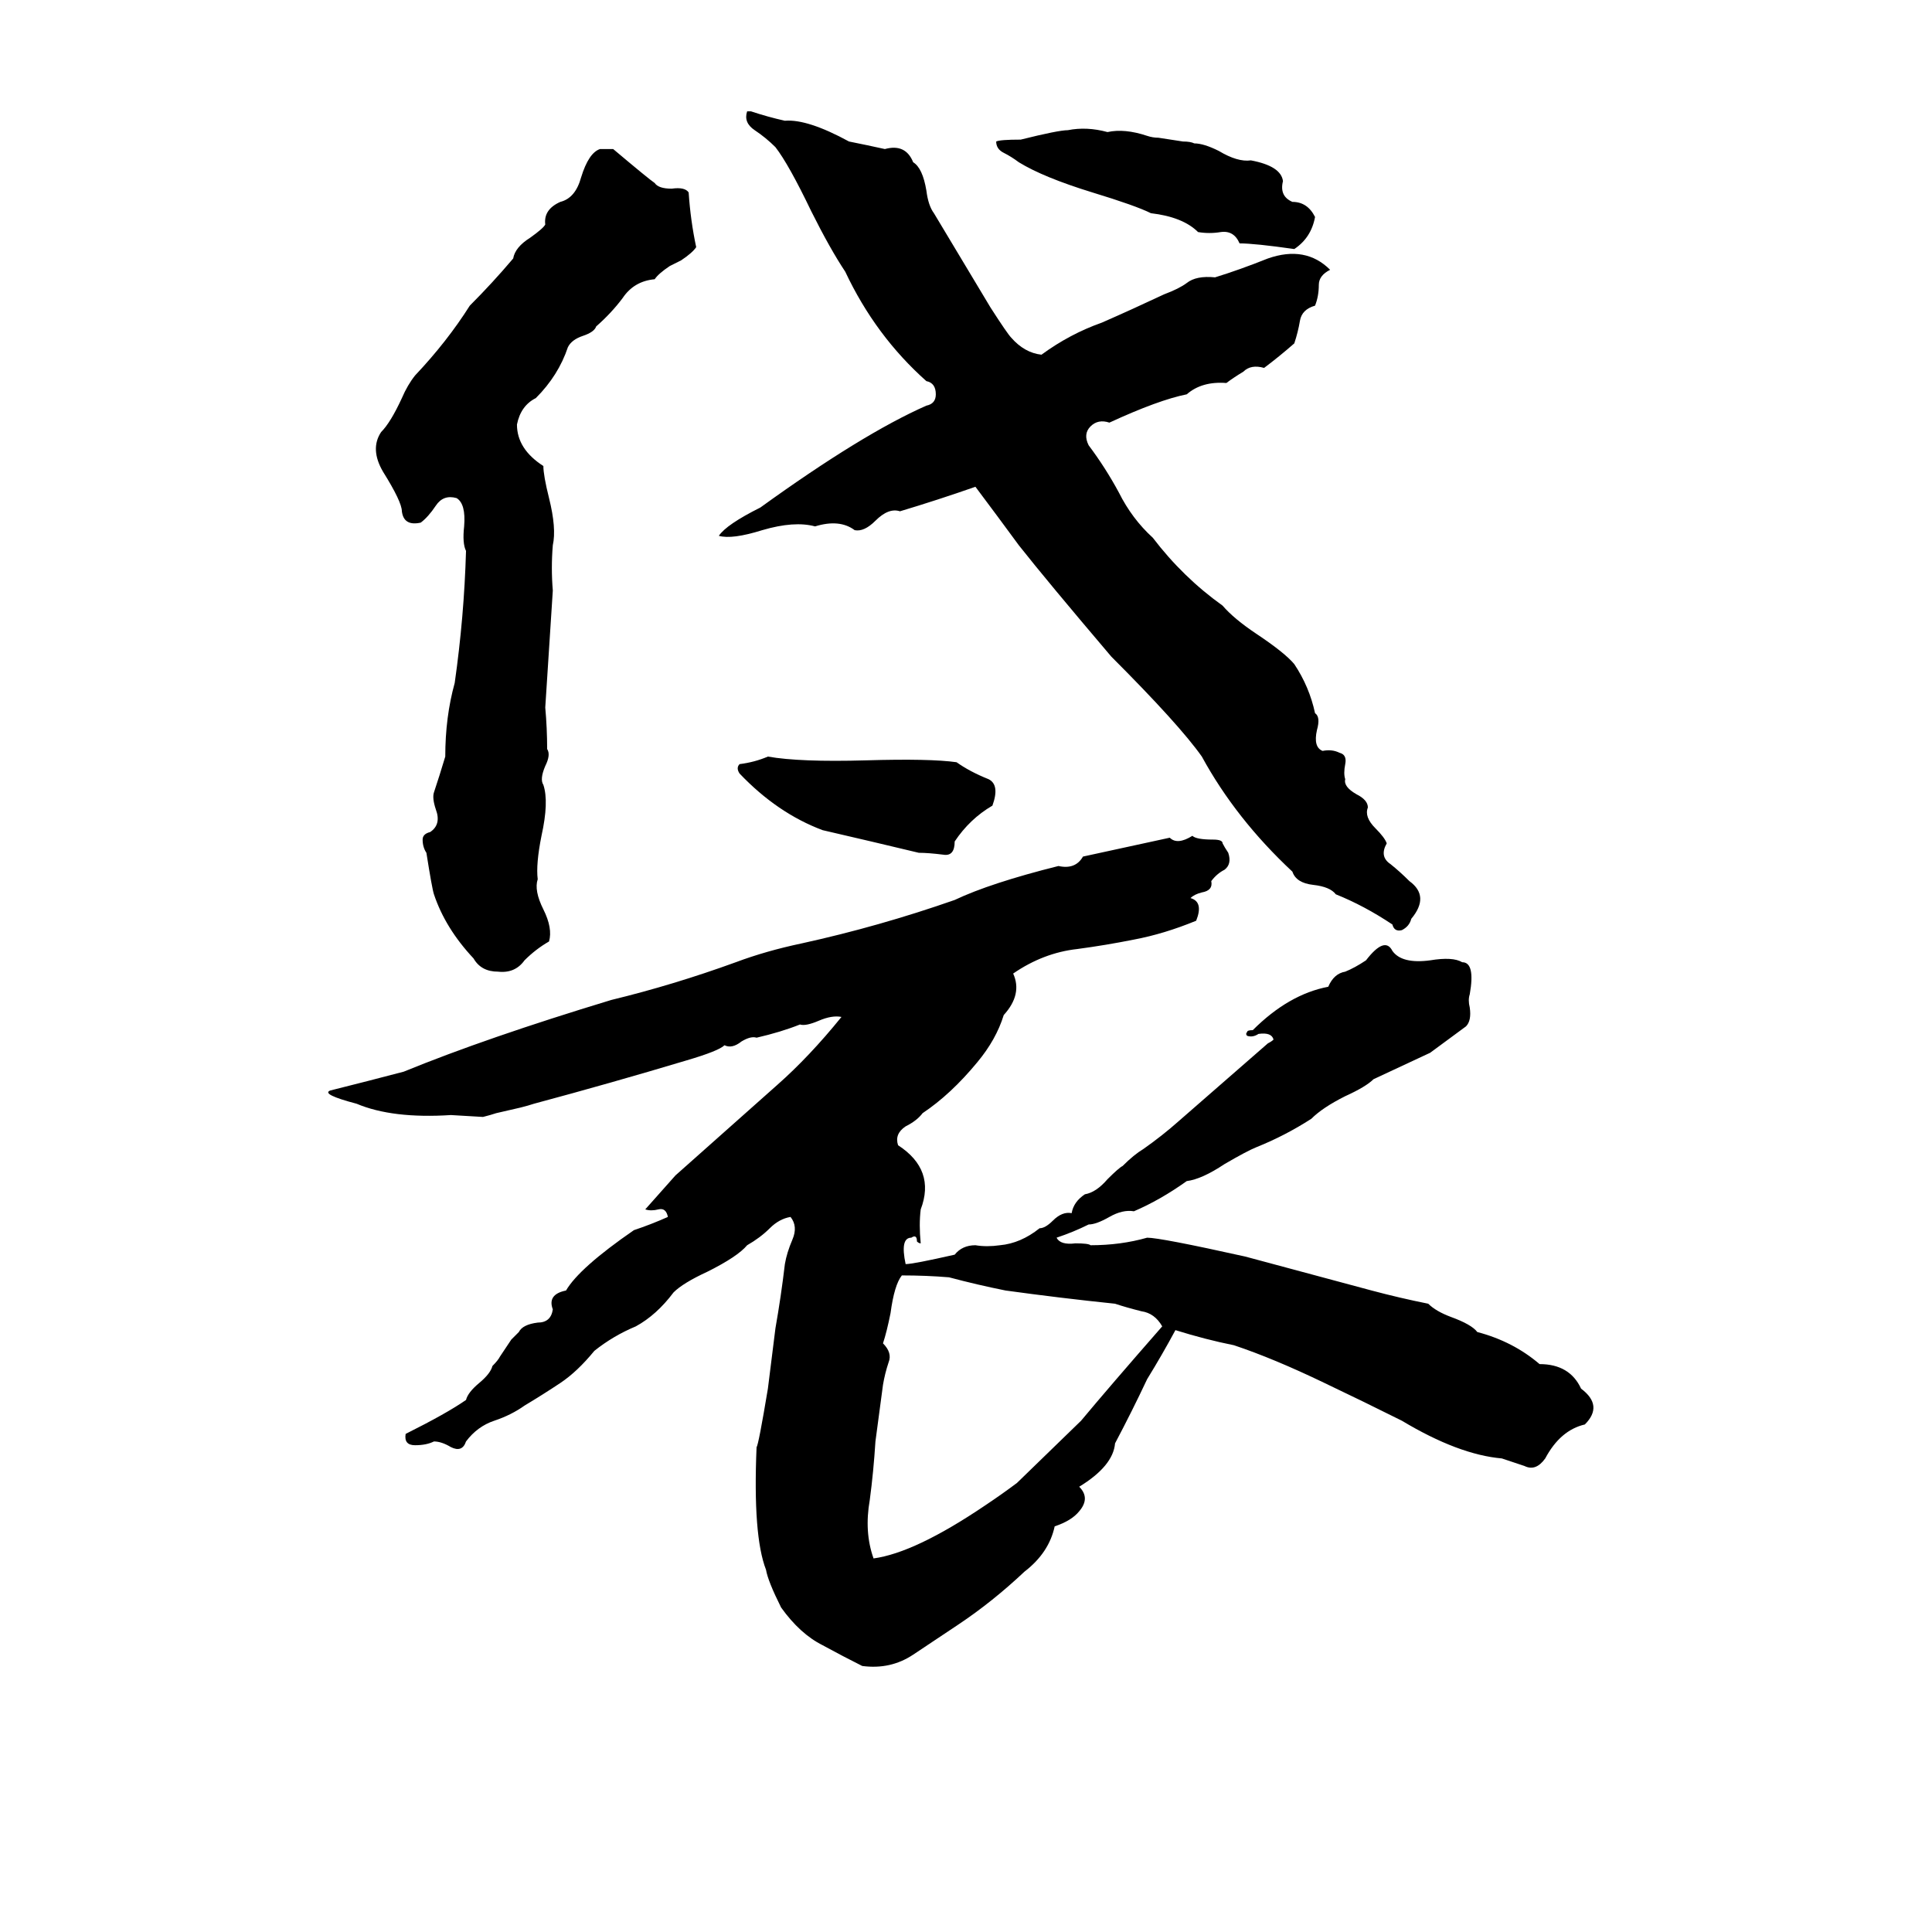 <svg xmlns="http://www.w3.org/2000/svg" viewBox="0 -800 1024 1024">
	<path fill="#000000" d="M705 -657Q699 -654 699 -649Q699 -643 697 -638Q690 -636 689 -630Q688 -624 686 -618Q678 -611 670 -605Q663 -607 659 -603Q654 -600 650 -597Q637 -598 629 -591Q614 -588 588 -576Q582 -578 578 -574Q574 -570 577 -564Q586 -552 593 -539Q600 -525 611 -515Q627 -494 648 -479Q654 -472 666 -464Q681 -454 686 -448Q694 -436 697 -422Q700 -420 698 -413Q696 -404 701 -402Q706 -403 710 -401Q714 -400 713 -395Q712 -390 713 -387Q712 -383 719 -379Q725 -376 725 -372Q723 -367 729 -361Q734 -356 735 -353Q731 -346 737 -342Q742 -338 747 -333Q758 -325 748 -313Q747 -309 743 -307Q739 -306 738 -310Q723 -320 708 -326Q705 -330 696 -331Q687 -332 685 -338Q655 -366 637 -399Q625 -416 589 -452Q555 -492 540 -511Q529 -526 517 -542Q497 -535 477 -529Q471 -531 464 -524Q458 -518 453 -519Q445 -525 432 -521Q421 -524 404 -519Q388 -514 381 -516Q385 -522 403 -531Q457 -570 491 -585Q496 -586 496 -591Q496 -597 491 -598Q464 -622 448 -656Q440 -668 430 -688Q418 -713 411 -722Q406 -727 400 -731Q394 -735 396 -741H398Q407 -738 416 -736Q428 -737 450 -725Q460 -723 469 -721Q480 -724 484 -714Q489 -711 491 -699Q492 -691 495 -687L525 -637Q534 -623 536 -621Q543 -613 552 -612Q567 -623 584 -629Q600 -636 617 -644Q625 -647 629 -650Q634 -654 644 -653Q657 -657 672 -663Q692 -670 705 -657ZM686 -668Q665 -671 657 -671Q654 -678 647 -677Q641 -676 635 -677Q627 -685 610 -687Q602 -691 579 -698Q553 -706 540 -714Q536 -717 532 -719Q528 -721 528 -725Q530 -726 541 -726Q561 -731 566 -731Q576 -733 587 -730Q596 -732 608 -728Q611 -727 614 -727L627 -725Q631 -725 633 -724Q638 -724 646 -720Q656 -714 663 -715Q679 -712 680 -704Q678 -696 685 -693Q693 -693 697 -685Q695 -674 686 -668ZM318 -721H325Q344 -705 347 -703Q349 -700 356 -700Q363 -701 365 -698Q366 -683 369 -669Q367 -666 361 -662L355 -659Q349 -655 347 -652Q336 -651 330 -642Q324 -634 316 -627Q315 -624 309 -622Q303 -620 301 -616Q296 -601 284 -589Q276 -585 274 -575Q274 -562 288 -553Q288 -548 291 -536Q295 -520 293 -511Q292 -499 293 -487Q291 -456 289 -425Q290 -414 290 -403Q292 -400 289 -394Q286 -387 288 -384Q291 -375 287 -357Q284 -342 285 -334Q283 -328 288 -318Q293 -308 291 -301Q284 -297 278 -291Q273 -284 264 -285Q255 -285 251 -292Q236 -308 230 -326Q229 -329 226 -348Q224 -351 224 -355Q224 -358 228 -359Q234 -363 231 -371Q229 -377 230 -380Q233 -389 236 -399Q236 -420 241 -438Q246 -473 247 -508Q245 -512 246 -521Q247 -533 242 -536Q235 -538 231 -532Q227 -526 223 -523Q214 -521 213 -529Q213 -534 203 -550Q196 -562 202 -571Q207 -576 213 -589Q216 -596 220 -601Q237 -619 249 -638Q261 -650 272 -663Q273 -669 281 -674Q288 -679 289 -681Q288 -689 297 -693Q305 -695 308 -706Q312 -719 318 -721ZM407 -399Q424 -396 459 -397Q493 -398 507 -396Q514 -391 524 -387Q530 -384 526 -373Q514 -366 506 -354Q506 -346 500 -347Q492 -348 487 -348Q462 -354 436 -360Q412 -369 392 -390Q390 -393 392 -395Q400 -396 407 -399ZM632 -357Q634 -355 643 -355Q648 -355 648 -353Q649 -351 651 -348Q653 -342 649 -339Q645 -337 642 -333Q643 -328 637 -327Q633 -326 631 -324Q638 -322 634 -312Q617 -305 601 -302Q586 -299 571 -297Q553 -295 537 -284Q542 -273 532 -262Q528 -249 518 -237Q504 -220 489 -210Q486 -206 480 -203Q474 -199 476 -193Q496 -180 488 -159Q487 -151 488 -141Q487 -141 486 -142Q486 -146 483 -144Q477 -144 480 -130Q484 -130 506 -135Q510 -140 517 -140Q523 -139 530 -140Q541 -141 551 -149Q554 -149 558 -153Q563 -158 568 -157Q569 -163 575 -167Q581 -168 587 -175Q593 -181 595 -182Q601 -188 606 -191Q616 -198 625 -206L672 -247Q674 -248 675 -249Q674 -253 667 -252Q664 -250 661 -251Q660 -252 661 -253Q661 -254 664 -254Q683 -273 704 -277Q707 -284 713 -285Q718 -287 724 -291Q734 -304 738 -296Q743 -289 758 -291Q770 -293 775 -290Q782 -290 779 -273Q778 -270 779 -266Q780 -259 777 -256L758 -242Q743 -235 728 -228Q724 -224 713 -219Q701 -213 695 -207Q681 -198 666 -192Q661 -190 649 -183Q637 -175 629 -174Q615 -164 601 -158Q595 -159 588 -155Q581 -151 577 -151Q569 -147 560 -144Q562 -140 570 -141Q577 -141 578 -140Q594 -140 608 -144Q615 -144 660 -134L727 -116Q742 -112 757 -109Q761 -105 769 -102Q780 -98 783 -94Q802 -89 816 -77Q832 -77 838 -64Q850 -55 840 -45Q827 -42 819 -27Q814 -20 808 -23Q802 -25 796 -27Q773 -29 743 -47Q723 -57 702 -67Q675 -80 654 -87Q639 -90 623 -95Q616 -82 608 -69Q600 -52 591 -35Q590 -23 572 -12Q578 -6 572 1Q568 6 559 9Q556 23 543 33Q526 49 508 61Q496 69 484 77Q472 85 457 83Q447 78 436 72Q424 66 414 52Q407 38 406 32Q399 14 401 -33Q402 -34 407 -64Q409 -80 411 -96Q414 -113 416 -130Q417 -136 420 -143Q423 -150 419 -155Q413 -154 408 -149Q403 -144 396 -140Q391 -134 375 -126Q362 -120 357 -115Q348 -103 337 -97Q325 -92 315 -84Q306 -73 297 -67Q288 -61 278 -55Q271 -50 262 -47Q253 -44 247 -36Q245 -30 239 -33Q234 -36 230 -36Q226 -34 220 -34Q214 -34 215 -40Q237 -51 247 -58Q248 -62 254 -67Q260 -72 261 -76Q264 -79 265 -81L271 -90Q273 -92 275 -94Q277 -98 285 -99Q292 -99 293 -106Q290 -114 300 -116Q307 -128 336 -148Q345 -151 354 -155Q353 -160 349 -159Q345 -158 342 -159L358 -177Q385 -201 412 -225Q429 -240 446 -261Q441 -262 434 -259Q427 -256 424 -257Q414 -253 401 -250Q398 -251 393 -248Q388 -244 384 -246Q381 -243 364 -238Q324 -226 283 -215Q280 -214 276 -213L263 -210Q260 -209 256 -208L239 -209Q208 -207 189 -215Q170 -220 175 -222Q195 -227 214 -232Q258 -250 324 -270Q357 -278 390 -290Q406 -296 425 -300Q466 -309 506 -323Q525 -332 561 -341Q570 -339 574 -346Q597 -351 620 -356Q624 -352 632 -357ZM478 -124Q474 -119 472 -104Q470 -94 468 -88Q473 -83 471 -78Q469 -72 468 -66Q466 -51 464 -36Q463 -20 461 -5Q458 12 463 26Q485 23 522 -2Q531 -8 539 -14L573 -47Q588 -65 616 -97Q612 -104 605 -105Q597 -107 591 -109Q562 -112 533 -116Q518 -119 503 -123Q491 -124 478 -124Z"/>
</svg>